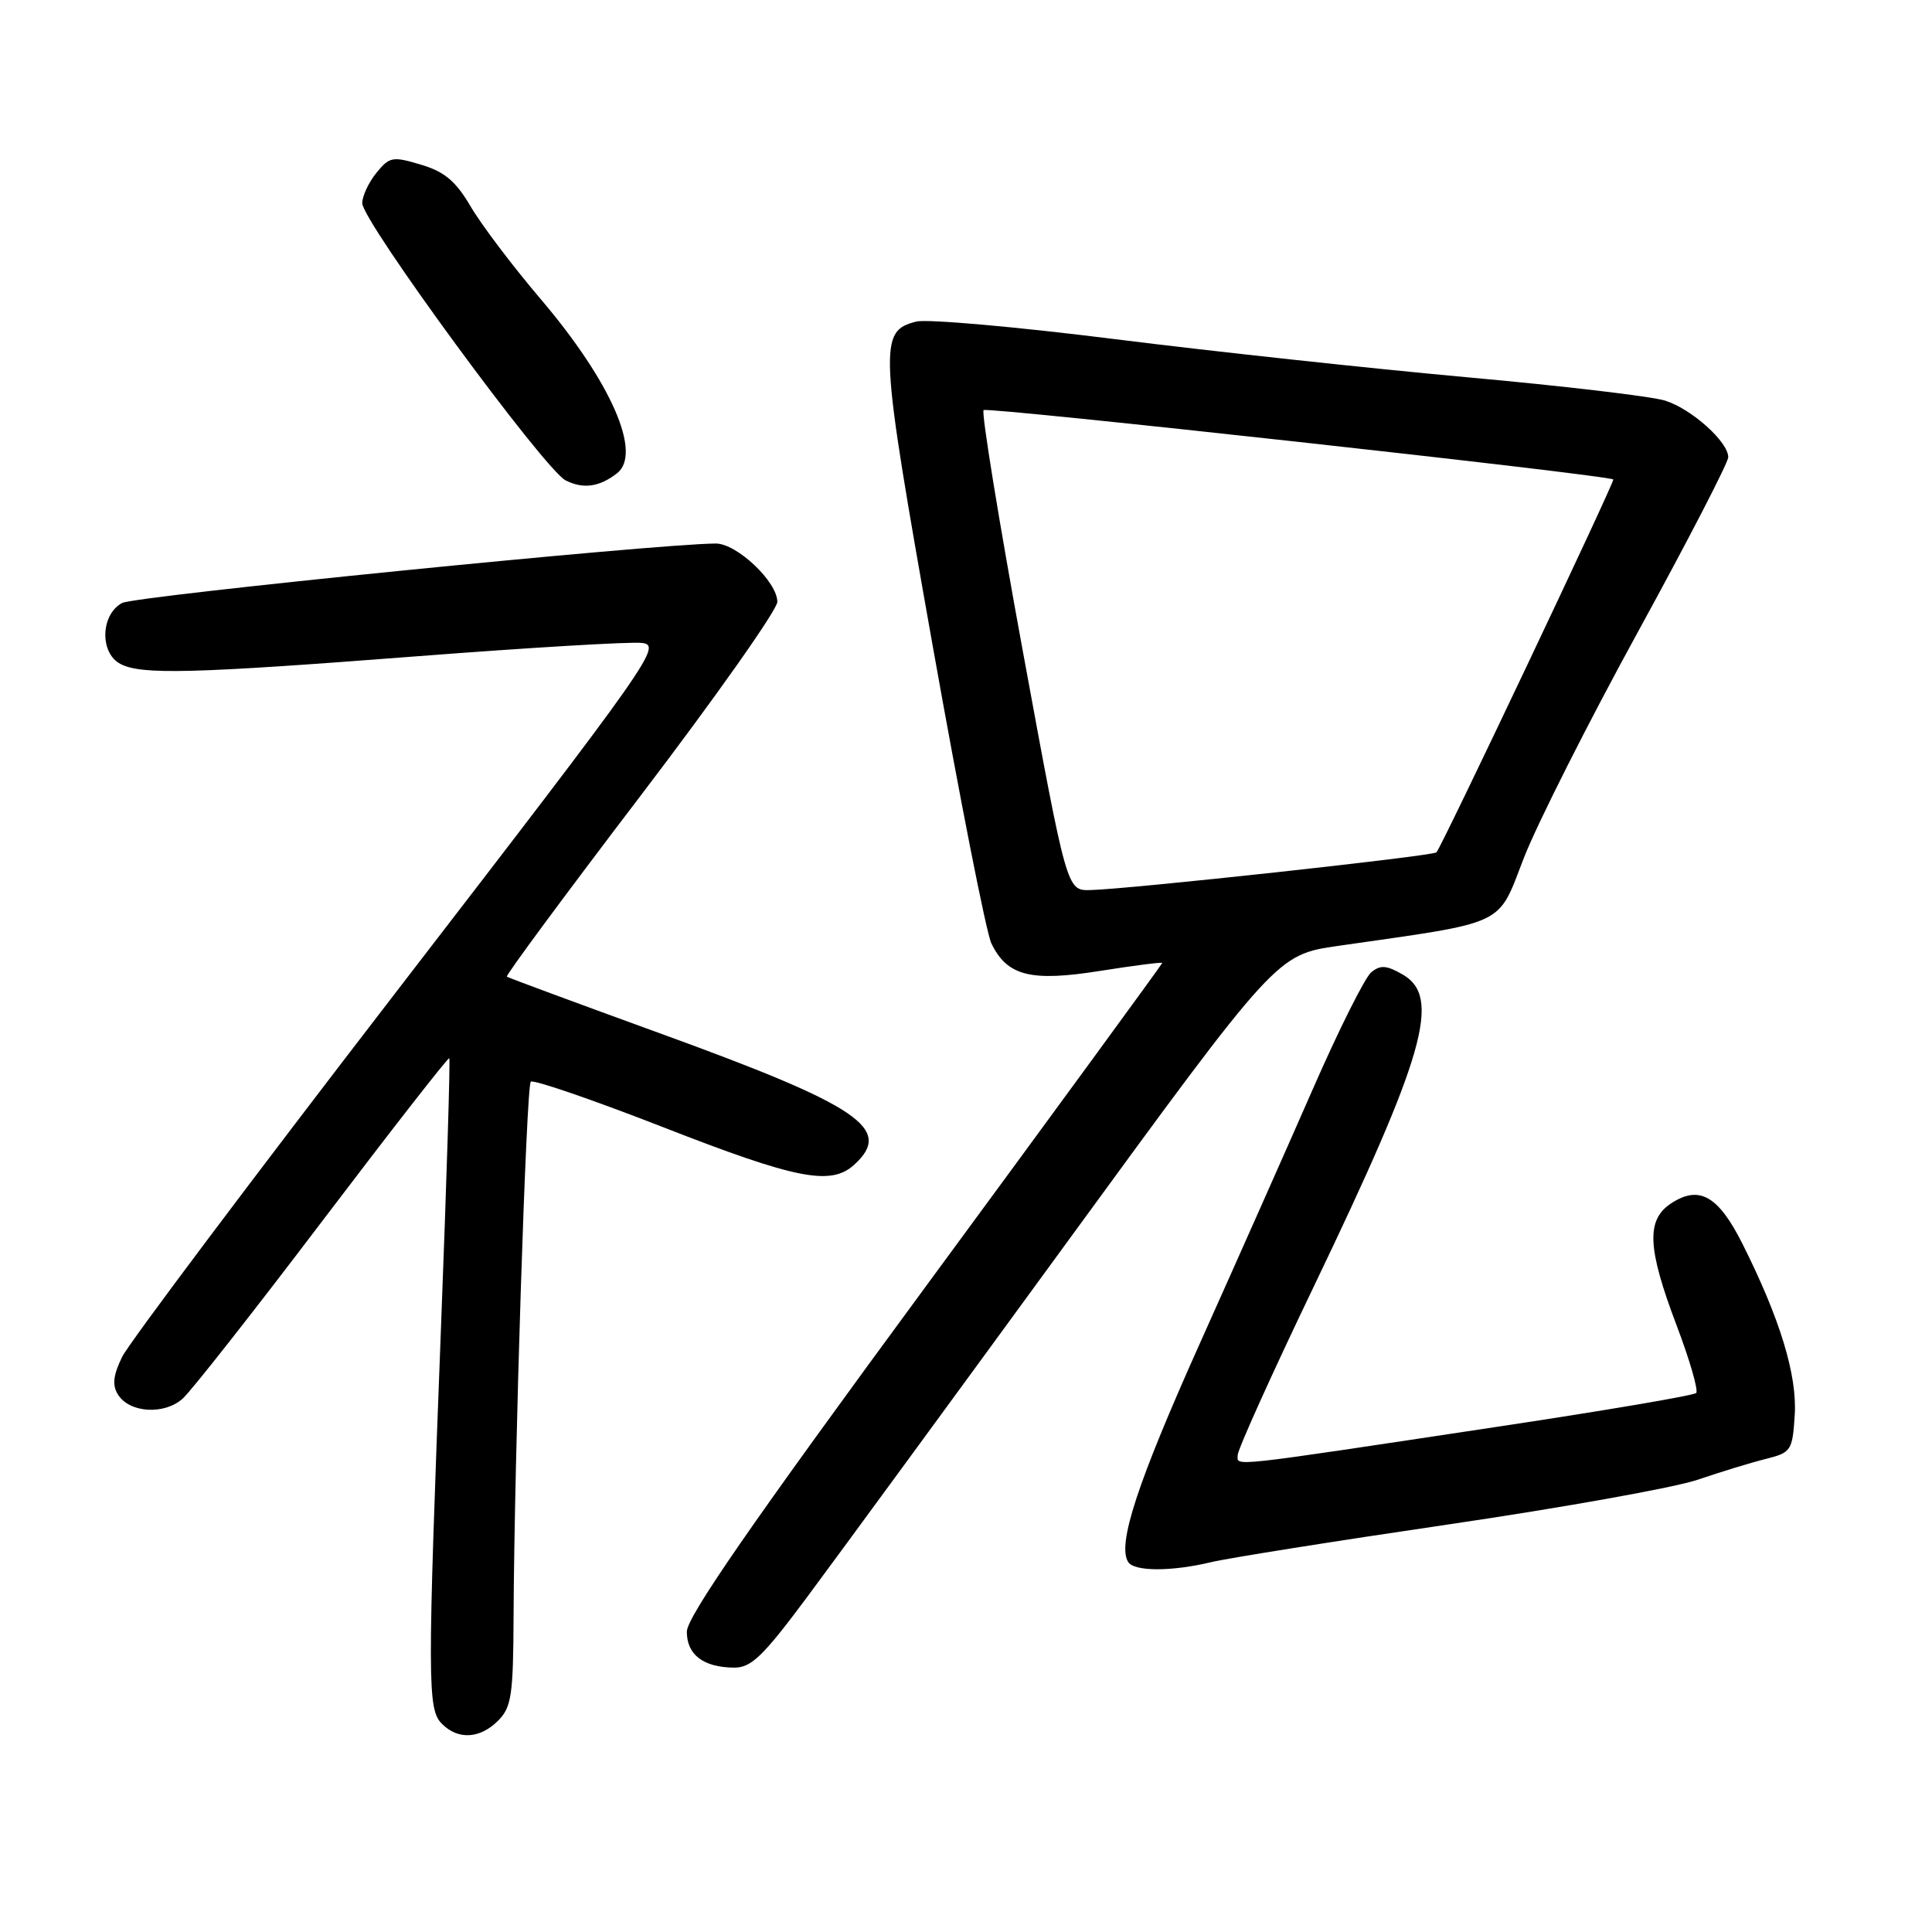 <?xml version="1.0" encoding="UTF-8" standalone="no"?>
<!DOCTYPE svg PUBLIC "-//W3C//DTD SVG 1.1//EN" "http://www.w3.org/Graphics/SVG/1.1/DTD/svg11.dtd" >
<svg xmlns="http://www.w3.org/2000/svg" xmlns:xlink="http://www.w3.org/1999/xlink" version="1.1" viewBox="0 0 256 256">
 <g >
 <path fill="currentColor"
d=" M 66.00 228.00 C 67.77 226.23 68.01 224.63 68.05 214.25 C 68.15 193.17 69.73 143.94 70.33 143.33 C 70.66 143.01 78.56 145.73 87.90 149.37 C 105.51 156.25 110.08 157.15 113.17 154.35 C 118.43 149.58 113.96 146.55 87.50 136.94 C 76.50 132.94 67.35 129.56 67.16 129.41 C 66.97 129.27 74.96 118.46 84.91 105.40 C 94.86 92.34 103.00 80.79 103.00 79.75 C 103.00 77.08 97.62 72.00 94.83 72.02 C 86.47 72.09 17.94 78.96 16.18 79.90 C 13.34 81.42 13.18 86.49 15.93 87.96 C 18.69 89.44 25.39 89.27 55.52 86.94 C 70.18 85.81 83.45 85.02 85.02 85.19 C 87.77 85.49 86.60 87.16 52.83 131.00 C 33.55 156.03 17.06 177.99 16.18 179.80 C 14.99 182.25 14.85 183.55 15.64 184.80 C 17.16 187.23 21.78 187.51 24.21 185.32 C 25.33 184.32 33.68 173.70 42.76 161.72 C 51.85 149.74 59.39 140.07 59.53 140.22 C 59.68 140.37 59.18 156.47 58.43 176.00 C 56.62 223.24 56.63 226.49 58.57 228.43 C 60.71 230.57 63.60 230.40 66.00 228.00 Z  M 106.85 211.75 C 110.64 206.66 126.21 185.40 141.46 164.50 C 169.19 126.50 169.19 126.50 177.34 125.33 C 199.92 122.09 198.37 122.83 201.92 113.68 C 203.67 109.18 210.48 95.69 217.05 83.70 C 223.62 71.71 229.00 61.30 229.00 60.58 C 229.00 58.55 224.17 54.21 220.66 53.09 C 218.92 52.53 207.15 51.14 194.50 50.00 C 181.85 48.85 160.81 46.58 147.75 44.94 C 134.68 43.30 122.83 42.25 121.42 42.61 C 116.41 43.87 116.49 45.62 123.55 85.37 C 127.18 105.79 130.69 123.62 131.36 125.00 C 133.46 129.33 136.57 130.12 145.83 128.64 C 150.32 127.93 154.00 127.46 154.00 127.60 C 154.00 127.74 139.83 147.13 122.51 170.68 C 99.63 201.79 91.02 214.24 91.01 216.20 C 91.00 219.25 93.18 220.92 97.23 220.97 C 99.53 221.00 101.06 219.52 106.85 211.75 Z  M 160.50 206.99 C 162.70 206.46 176.86 204.21 191.96 201.99 C 207.06 199.77 221.91 197.11 224.96 196.07 C 228.01 195.03 232.07 193.79 234.00 193.31 C 237.34 192.47 237.51 192.22 237.81 187.52 C 238.15 182.22 235.87 174.75 230.89 164.82 C 227.69 158.45 225.17 157.01 221.45 159.44 C 218.10 161.63 218.27 165.37 222.17 175.65 C 223.91 180.24 225.07 184.26 224.75 184.58 C 224.42 184.91 212.76 186.89 198.83 188.99 C 162.08 194.53 164.00 194.32 164.00 192.81 C 164.00 192.08 168.53 182.04 174.07 170.50 C 188.83 139.74 191.01 132.08 185.85 129.12 C 183.71 127.89 182.90 127.84 181.69 128.84 C 180.86 129.53 177.38 136.48 173.96 144.30 C 170.54 152.11 163.80 167.28 158.99 178.00 C 150.71 196.47 148.03 204.62 149.48 206.96 C 150.27 208.25 155.22 208.26 160.50 206.99 Z  M 81.75 62.72 C 85.14 60.10 80.98 50.61 71.62 39.60 C 67.93 35.27 63.77 29.76 62.37 27.37 C 60.40 24.01 58.91 22.75 55.78 21.82 C 52.02 20.69 51.61 20.77 49.87 22.91 C 48.84 24.18 48.00 25.99 48.00 26.92 C 48.00 29.33 72.16 62.26 74.96 63.66 C 77.29 64.83 79.41 64.53 81.75 62.72 Z  M 135.56 86.45 C 132.37 69.10 130.02 54.65 130.33 54.34 C 130.79 53.88 212.83 62.92 213.77 63.53 C 214.03 63.70 191.09 112.09 190.34 112.94 C 189.91 113.43 149.31 117.85 144.43 117.94 C 141.36 118.00 141.36 118.00 135.56 86.45 Z "/>
</g>
</svg>
